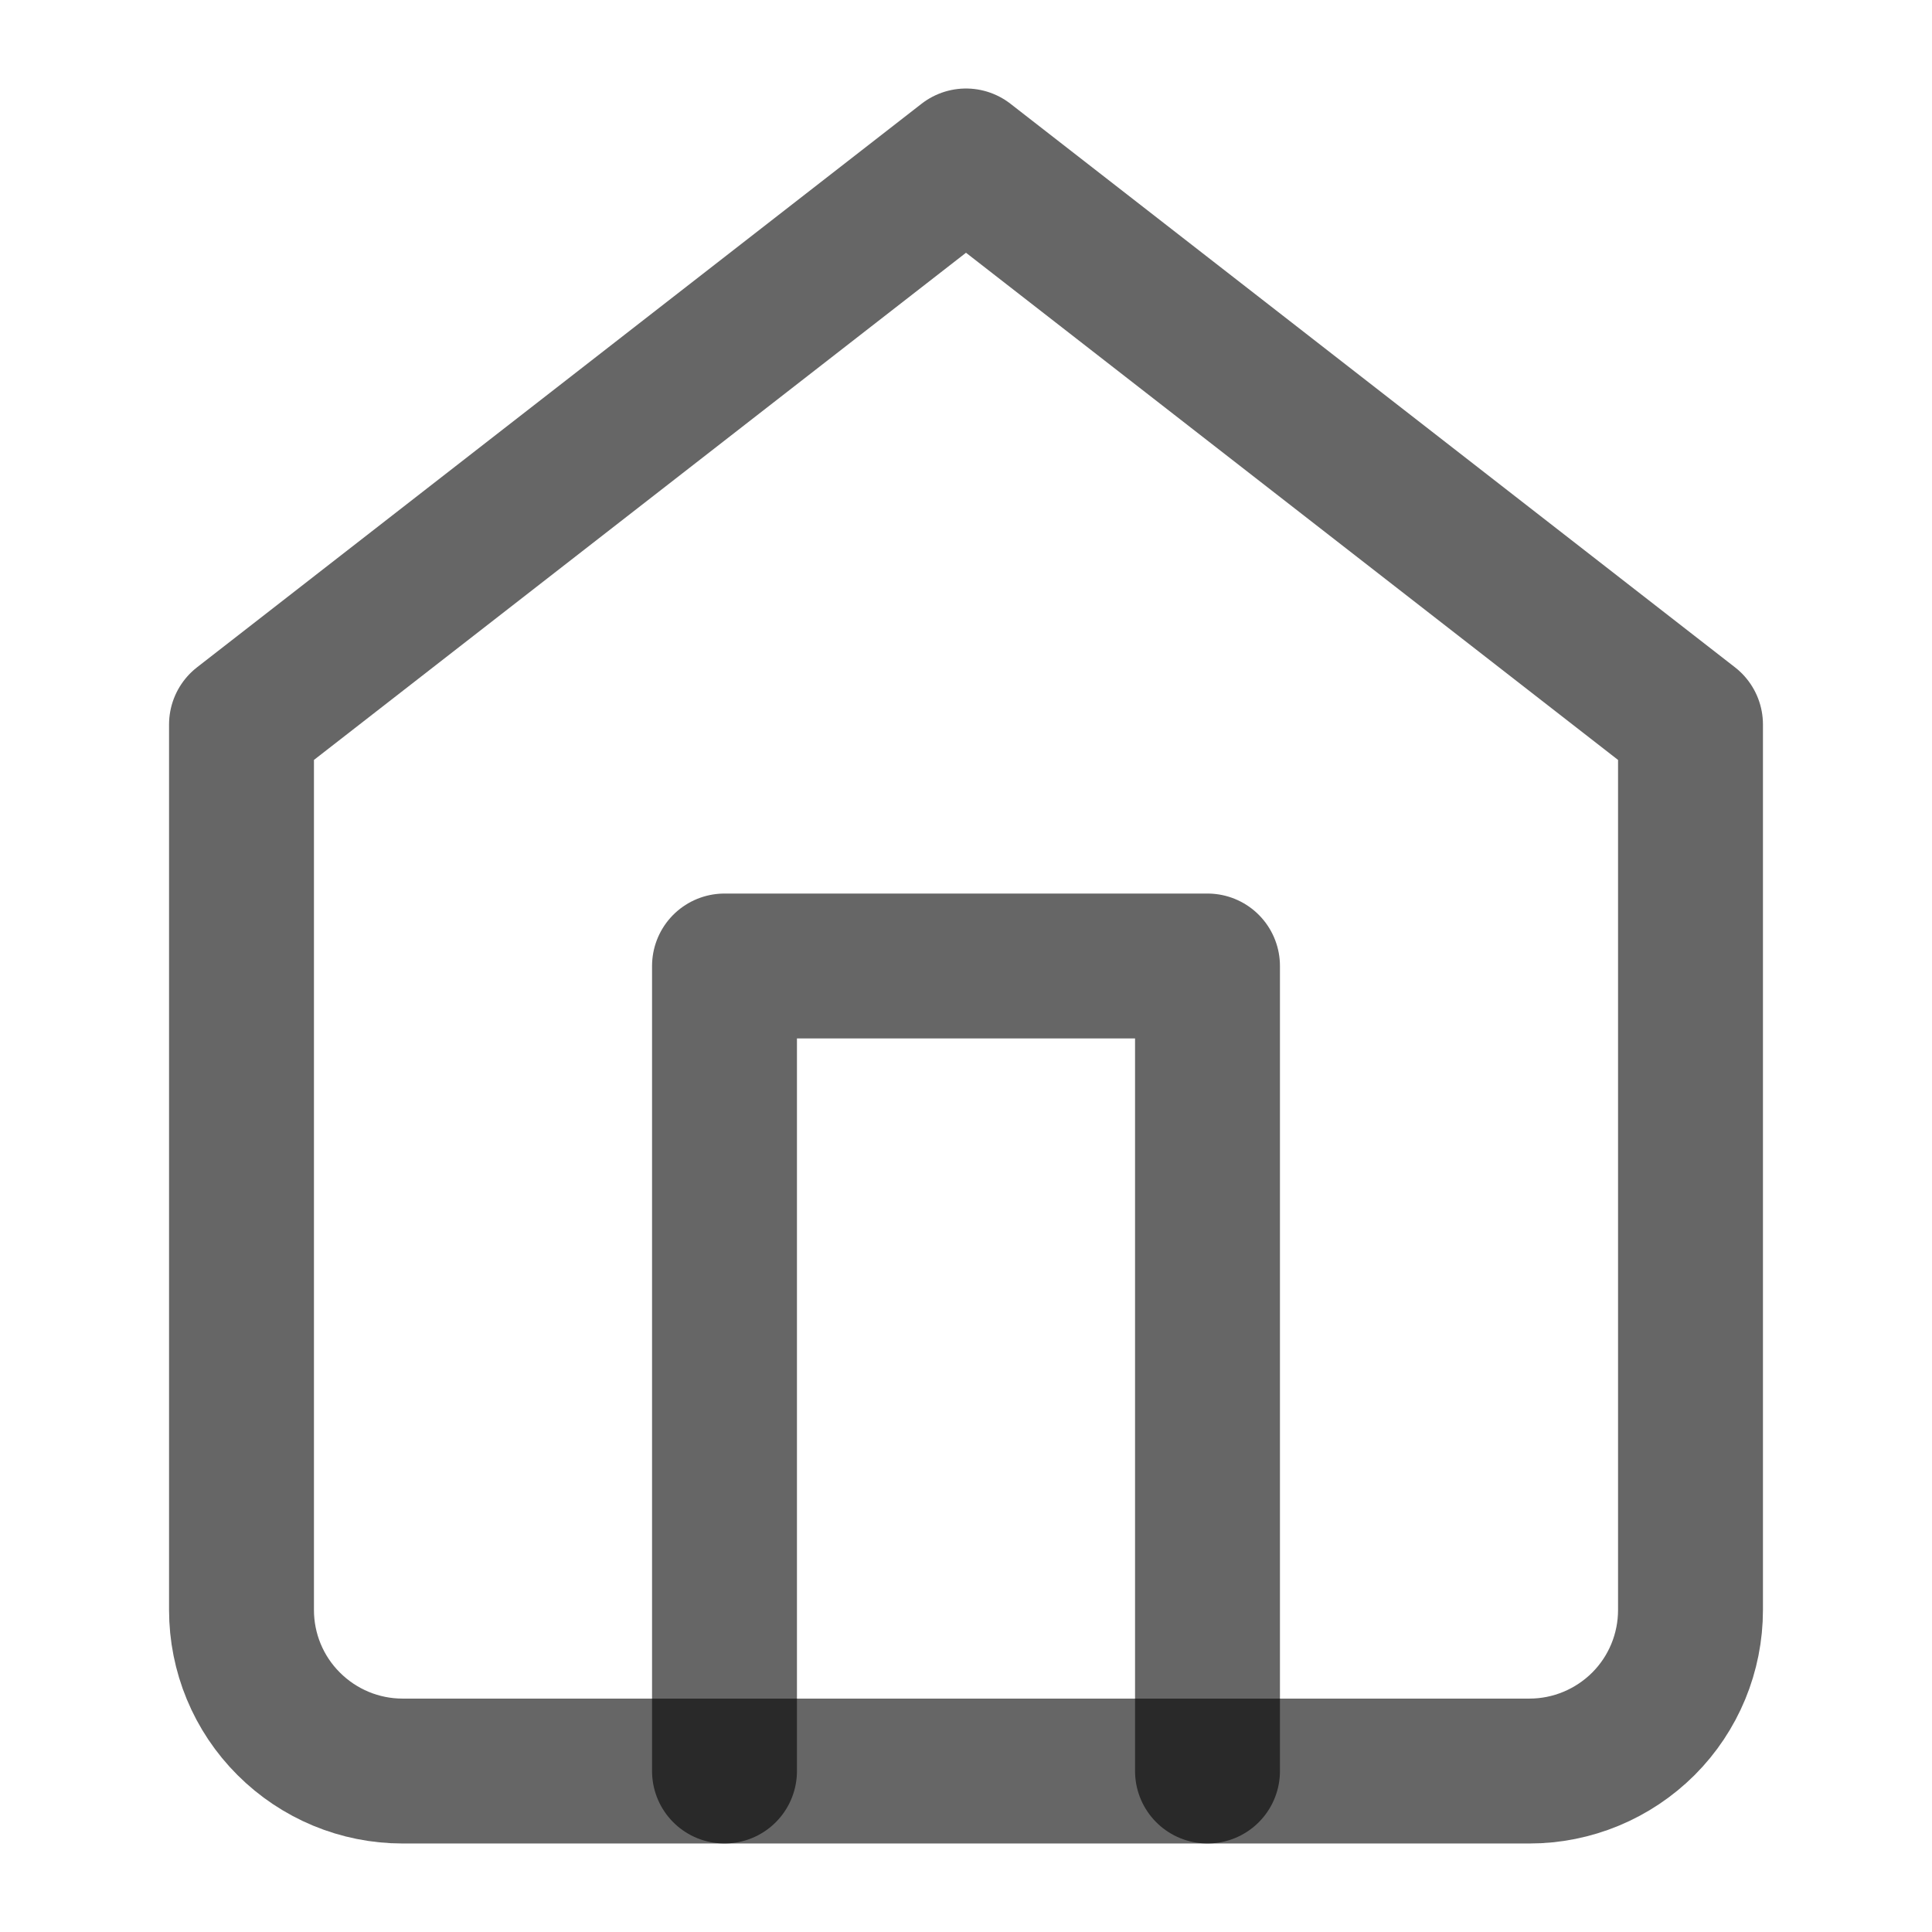 <svg width="16" height="16" viewBox="0 0 16 16" fill="none" xmlns="http://www.w3.org/2000/svg">
<path d="M2 6L8 1.333L14 6V13.333C14 13.687 13.86 14.026 13.61 14.276C13.359 14.526 13.02 14.667 12.667 14.667H3.333C2.98 14.667 2.641 14.526 2.391 14.276C2.14 14.026 2 13.687 2 13.333V6Z" stroke="black" stroke-opacity="0.6" stroke-width="1.2" stroke-linecap="round" stroke-linejoin="round"/>
<path d="M6 14.667V8H10V14.667" stroke="black" stroke-opacity="0.6" stroke-width="1.2" stroke-linecap="round" stroke-linejoin="round"/>
</svg>
